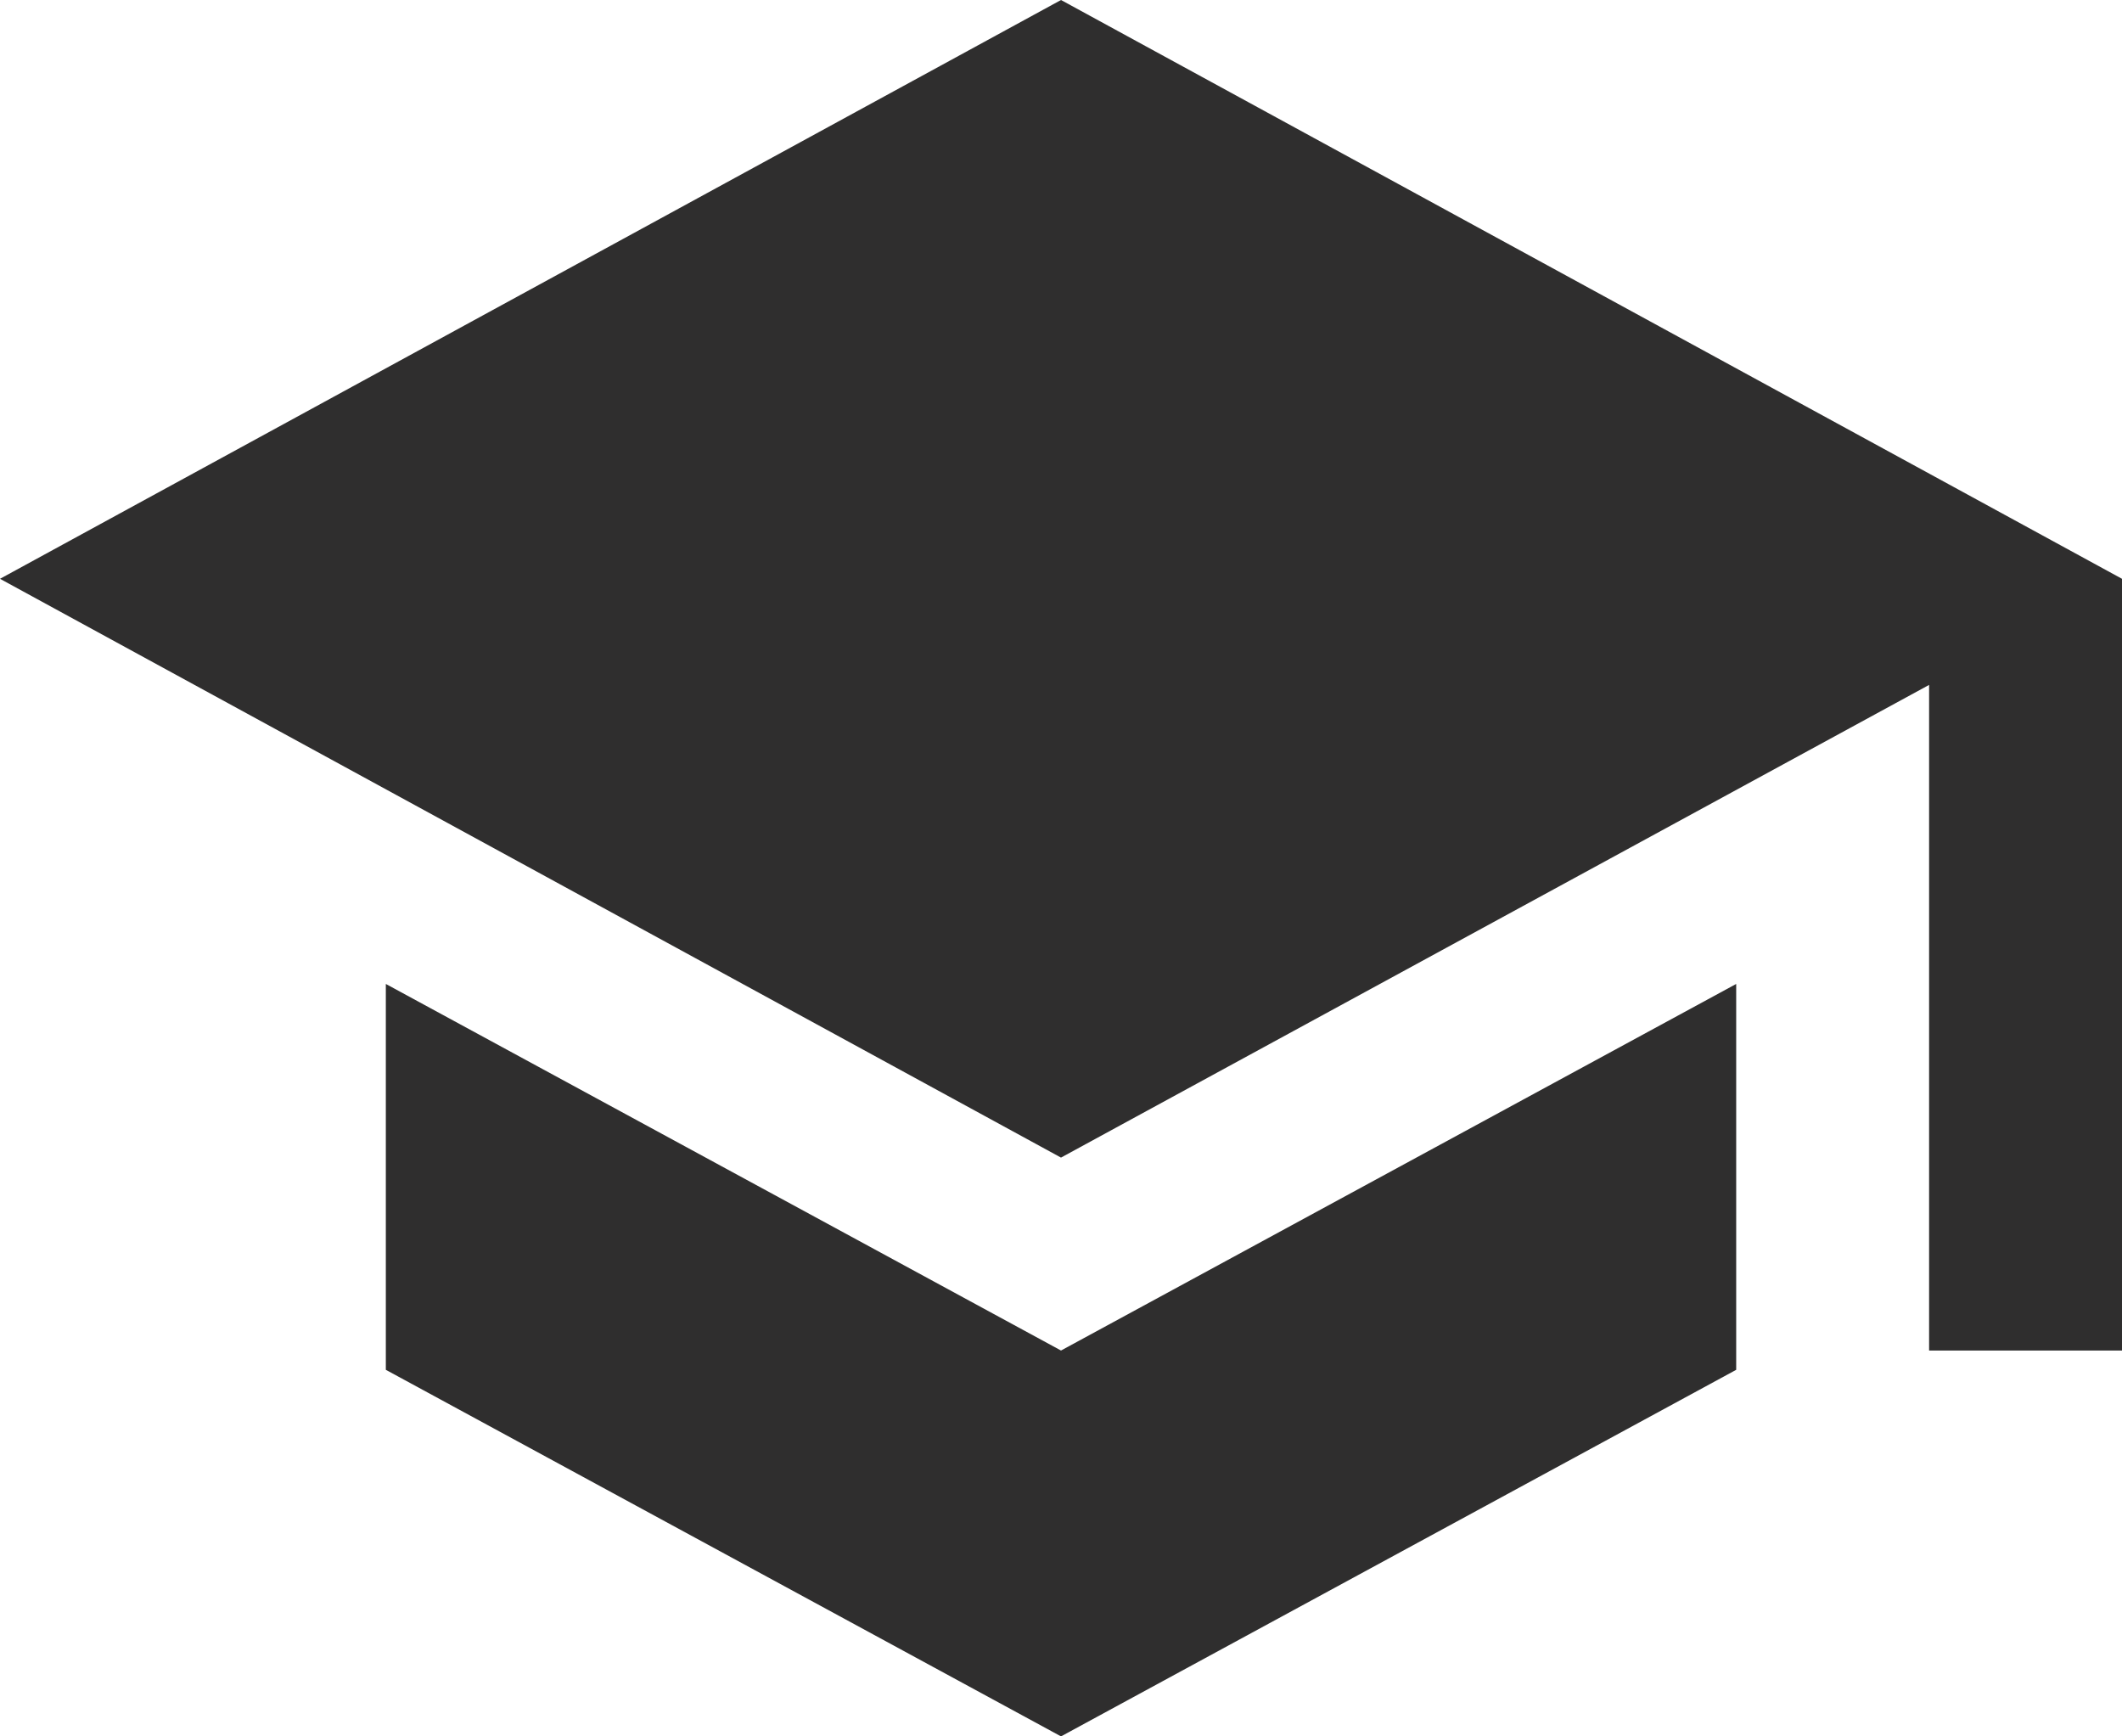 <svg xmlns="http://www.w3.org/2000/svg" viewBox="0 0 154.126 126.103"><defs><style>.a{fill:#2f2e2e;}</style></defs><path class="a" d="M743.364,976.4l77.063,42.035v56.046H806.415v-48.34l-63.052,34.328L666.3,1018.435Zm-49.04,71.458,49.04,26.622,49.04-26.622v28.023l-49.04,26.622-49.04-26.622Z" transform="translate(-666.3 -976.4)"/></svg>